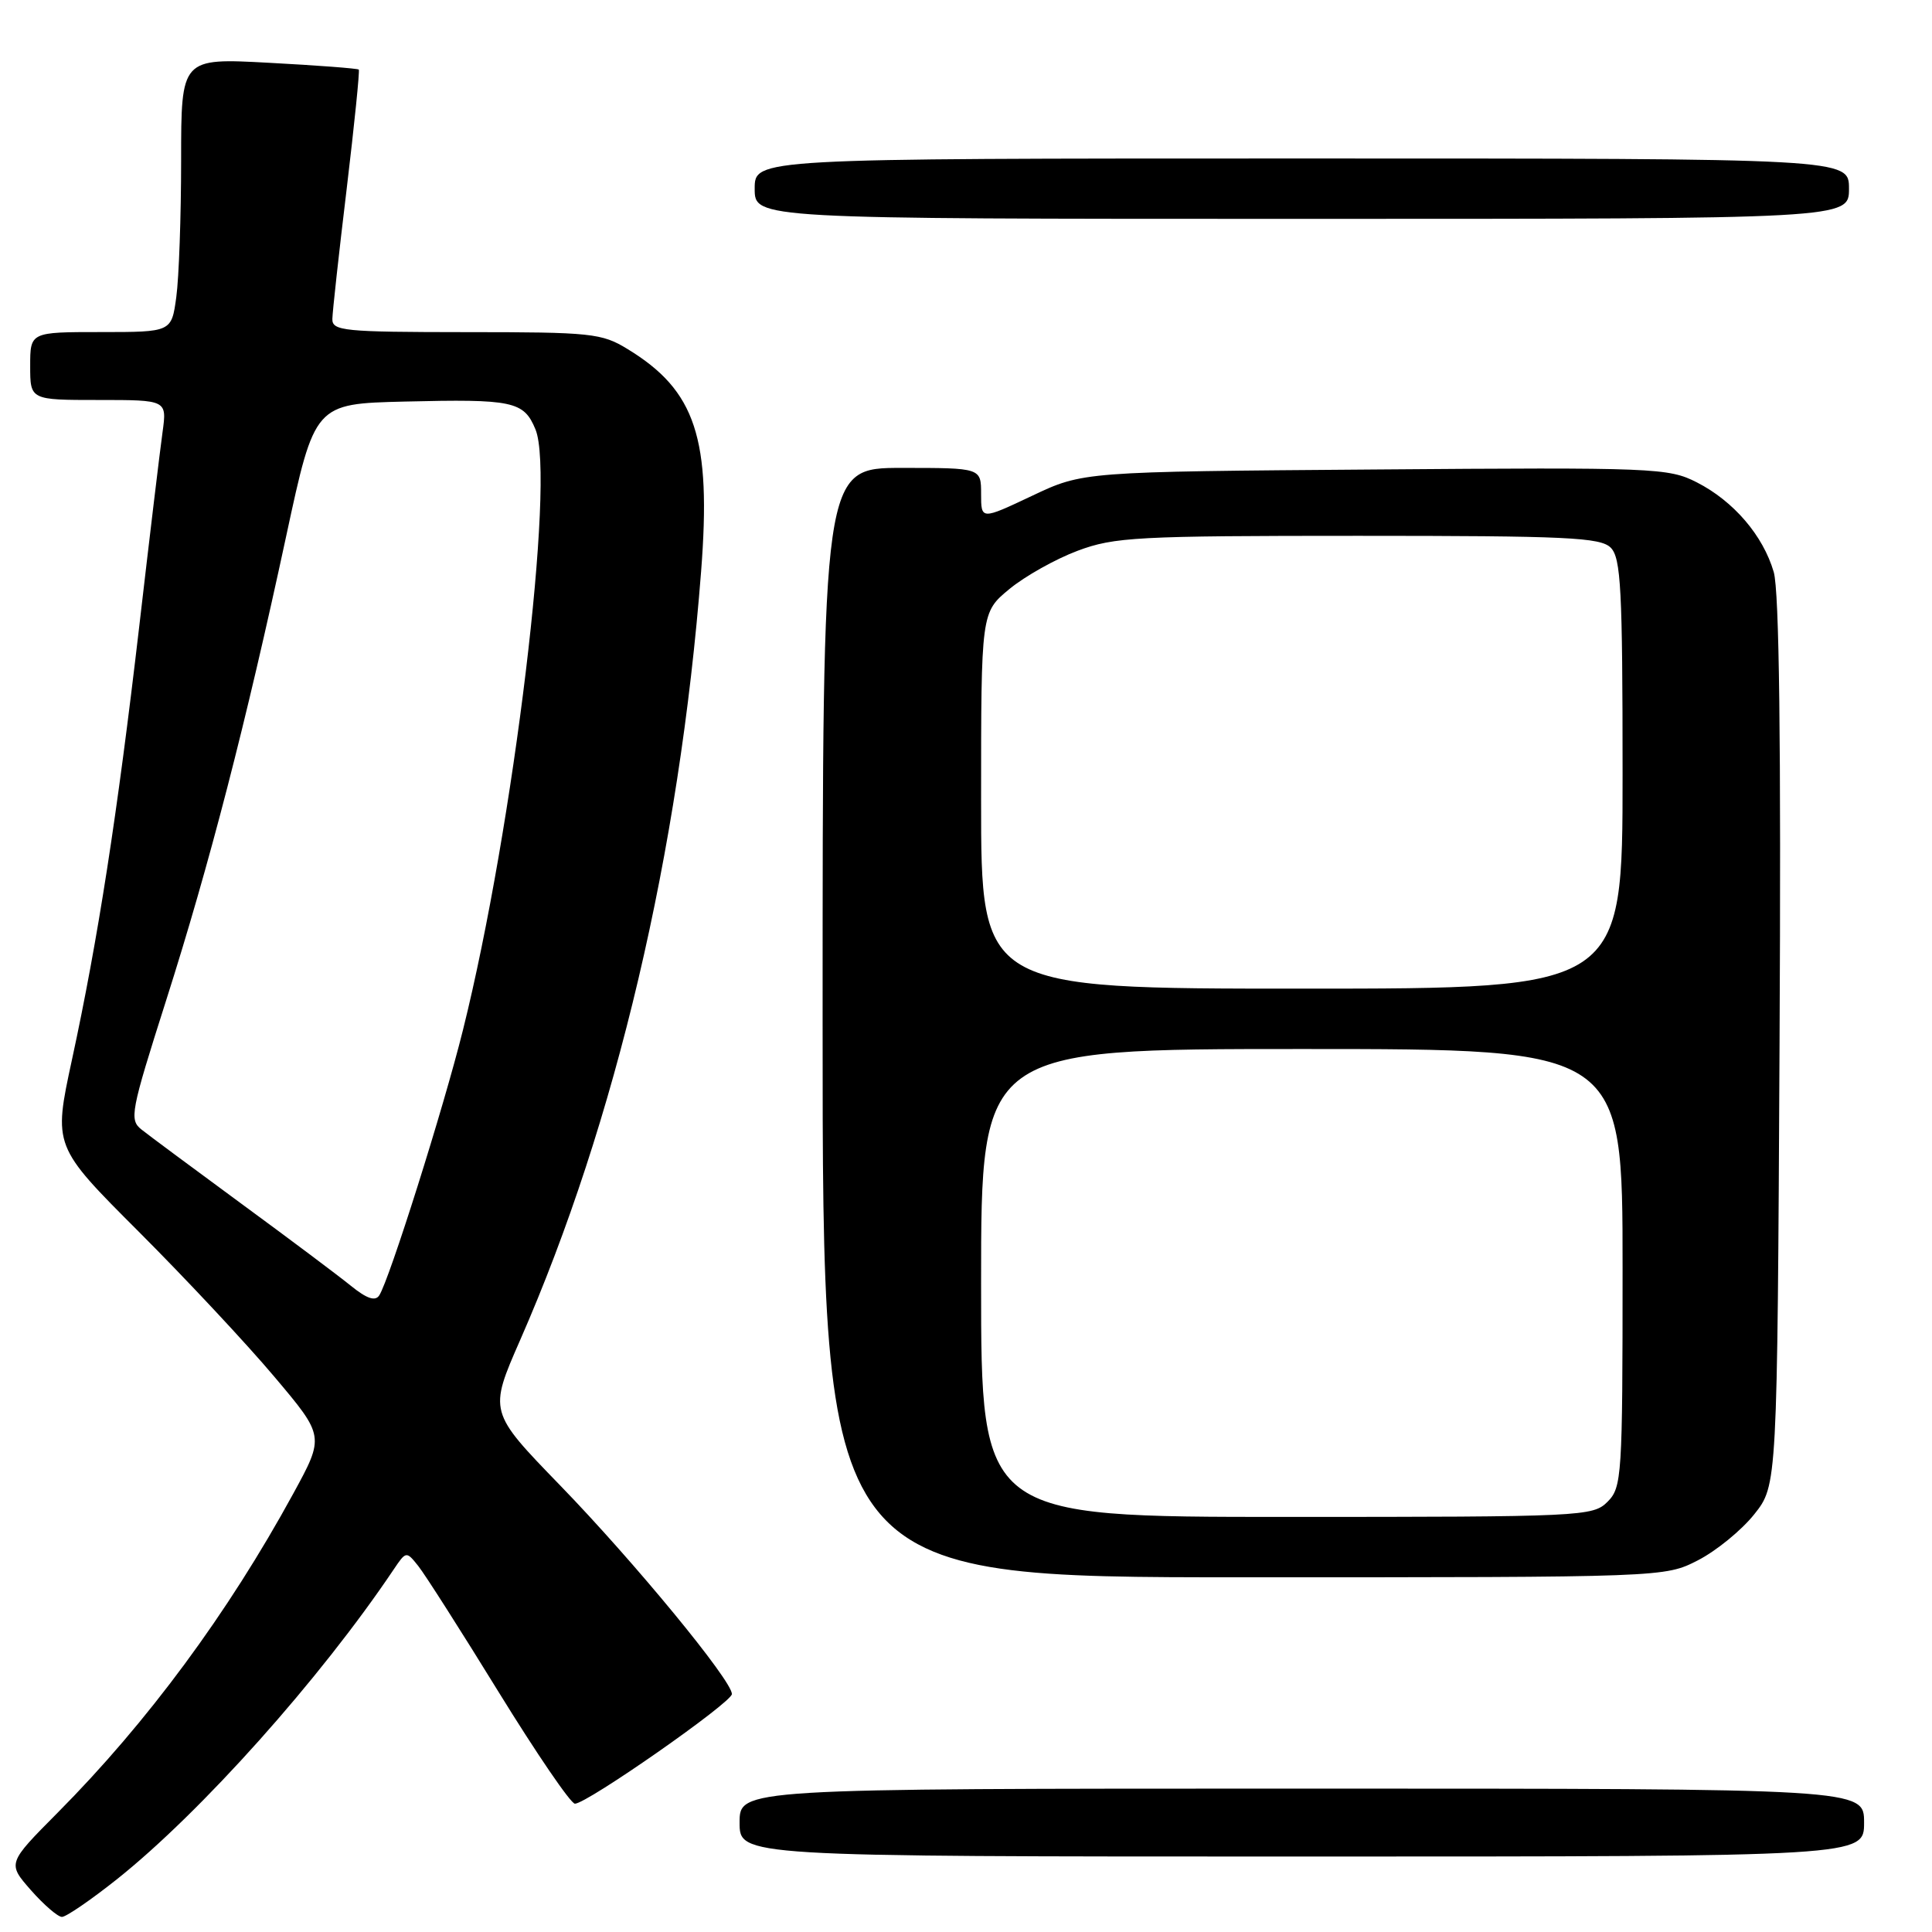 <?xml version="1.0" encoding="UTF-8" standalone="no"?>
<!DOCTYPE svg PUBLIC "-//W3C//DTD SVG 1.1//EN" "http://www.w3.org/Graphics/SVG/1.1/DTD/svg11.dtd" >
<svg xmlns="http://www.w3.org/2000/svg" xmlns:xlink="http://www.w3.org/1999/xlink" version="1.1" viewBox="0 0 256 256">
 <g >
 <path fill="currentColor"
d=" M 15.48 249.02 C 26.62 240.15 42.40 222.50 52.16 207.97 C 53.81 205.52 53.84 205.52 55.42 207.50 C 56.30 208.60 61.11 216.14 66.10 224.25 C 71.10 232.36 75.63 239.00 76.18 239.00 C 77.77 239.00 96.96 225.60 96.98 224.47 C 97.01 222.71 84.03 206.93 74.18 196.78 C 64.76 187.06 64.76 187.06 68.93 177.55 C 81.60 148.65 90.02 112.89 92.90 75.72 C 94.27 58.06 92.19 51.76 83.17 46.26 C 79.73 44.15 78.38 44.01 61.75 44.01 C 45.50 44.00 44.00 43.85 44.04 42.25 C 44.06 41.29 44.91 33.53 45.94 25.00 C 46.96 16.47 47.68 9.37 47.54 9.22 C 47.39 9.07 42.04 8.66 35.64 8.32 C 24.00 7.69 24.00 7.69 24.00 21.21 C 24.00 28.64 23.71 36.81 23.36 39.36 C 22.73 44.00 22.73 44.00 13.36 44.00 C 4.00 44.00 4.00 44.00 4.00 48.50 C 4.00 53.00 4.00 53.00 13.06 53.00 C 22.12 53.00 22.12 53.00 21.54 57.25 C 21.21 59.59 19.82 71.17 18.45 83.00 C 15.53 108.06 12.98 124.50 9.53 140.44 C 7.06 151.88 7.06 151.88 18.37 163.19 C 24.59 169.41 32.68 178.06 36.34 182.41 C 43.01 190.31 43.01 190.31 38.86 197.91 C 30.22 213.74 19.52 228.23 7.63 240.20 C 0.98 246.90 0.98 246.90 4.09 250.45 C 5.81 252.40 7.66 254.00 8.21 254.00 C 8.76 254.00 12.03 251.76 15.48 249.02 Z  M 247.00 241.50 C 247.00 237.00 247.00 237.00 172.50 237.00 C 98.00 237.00 98.00 237.00 98.00 241.50 C 98.00 246.00 98.00 246.00 172.50 246.00 C 247.00 246.00 247.00 246.00 247.00 241.50 Z  M 224.98 206.75 C 227.40 205.51 230.76 202.77 232.44 200.66 C 235.50 196.82 235.50 196.82 235.80 138.16 C 236.01 98.28 235.76 78.31 235.03 75.80 C 233.62 70.96 229.71 66.40 224.83 63.91 C 221.08 62.00 219.25 61.92 182.20 62.21 C 143.50 62.50 143.50 62.50 136.75 65.70 C 130.00 68.89 130.00 68.89 130.00 65.45 C 130.00 62.00 130.00 62.00 119.50 62.00 C 109.00 62.00 109.00 62.00 109.00 135.50 C 109.00 209.00 109.00 209.00 164.79 209.00 C 220.58 209.00 220.58 209.00 224.98 206.75 Z  M 245.00 25.00 C 245.00 21.00 245.00 21.00 172.50 21.00 C 100.00 21.00 100.00 21.00 100.00 25.00 C 100.00 29.00 100.00 29.00 172.50 29.00 C 245.00 29.00 245.00 29.00 245.00 25.00 Z  M 46.50 170.38 C 44.85 169.04 38.33 164.15 32.00 159.51 C 25.68 154.86 19.71 150.44 18.75 149.67 C 17.11 148.37 17.31 147.33 22.00 132.60 C 27.75 114.55 32.57 95.91 37.93 71.00 C 41.70 53.50 41.70 53.50 53.60 53.21 C 67.98 52.86 69.41 53.16 70.95 56.89 C 73.63 63.35 68.05 109.60 61.34 136.50 C 58.78 146.80 51.58 169.61 50.25 171.65 C 49.72 172.46 48.60 172.08 46.50 170.38 Z  M 130.00 170.00 C 130.00 139.00 130.00 139.00 172.50 139.00 C 215.00 139.00 215.00 139.00 215.00 168.00 C 215.00 195.67 214.91 197.09 213.00 199.00 C 211.07 200.93 209.67 201.00 170.50 201.00 C 130.00 201.00 130.00 201.00 130.00 170.00 Z  M 130.00 106.07 C 130.00 81.15 130.00 81.15 133.75 78.05 C 135.81 76.35 139.88 74.07 142.79 72.98 C 147.65 71.16 150.63 71.00 179.97 71.00 C 207.62 71.00 212.07 71.21 213.43 72.57 C 214.78 73.93 215.00 78.06 215.00 102.57 C 215.00 131.00 215.00 131.00 172.50 131.00 C 130.00 131.00 130.00 131.00 130.00 106.07 Z "/>
</g>
</svg>